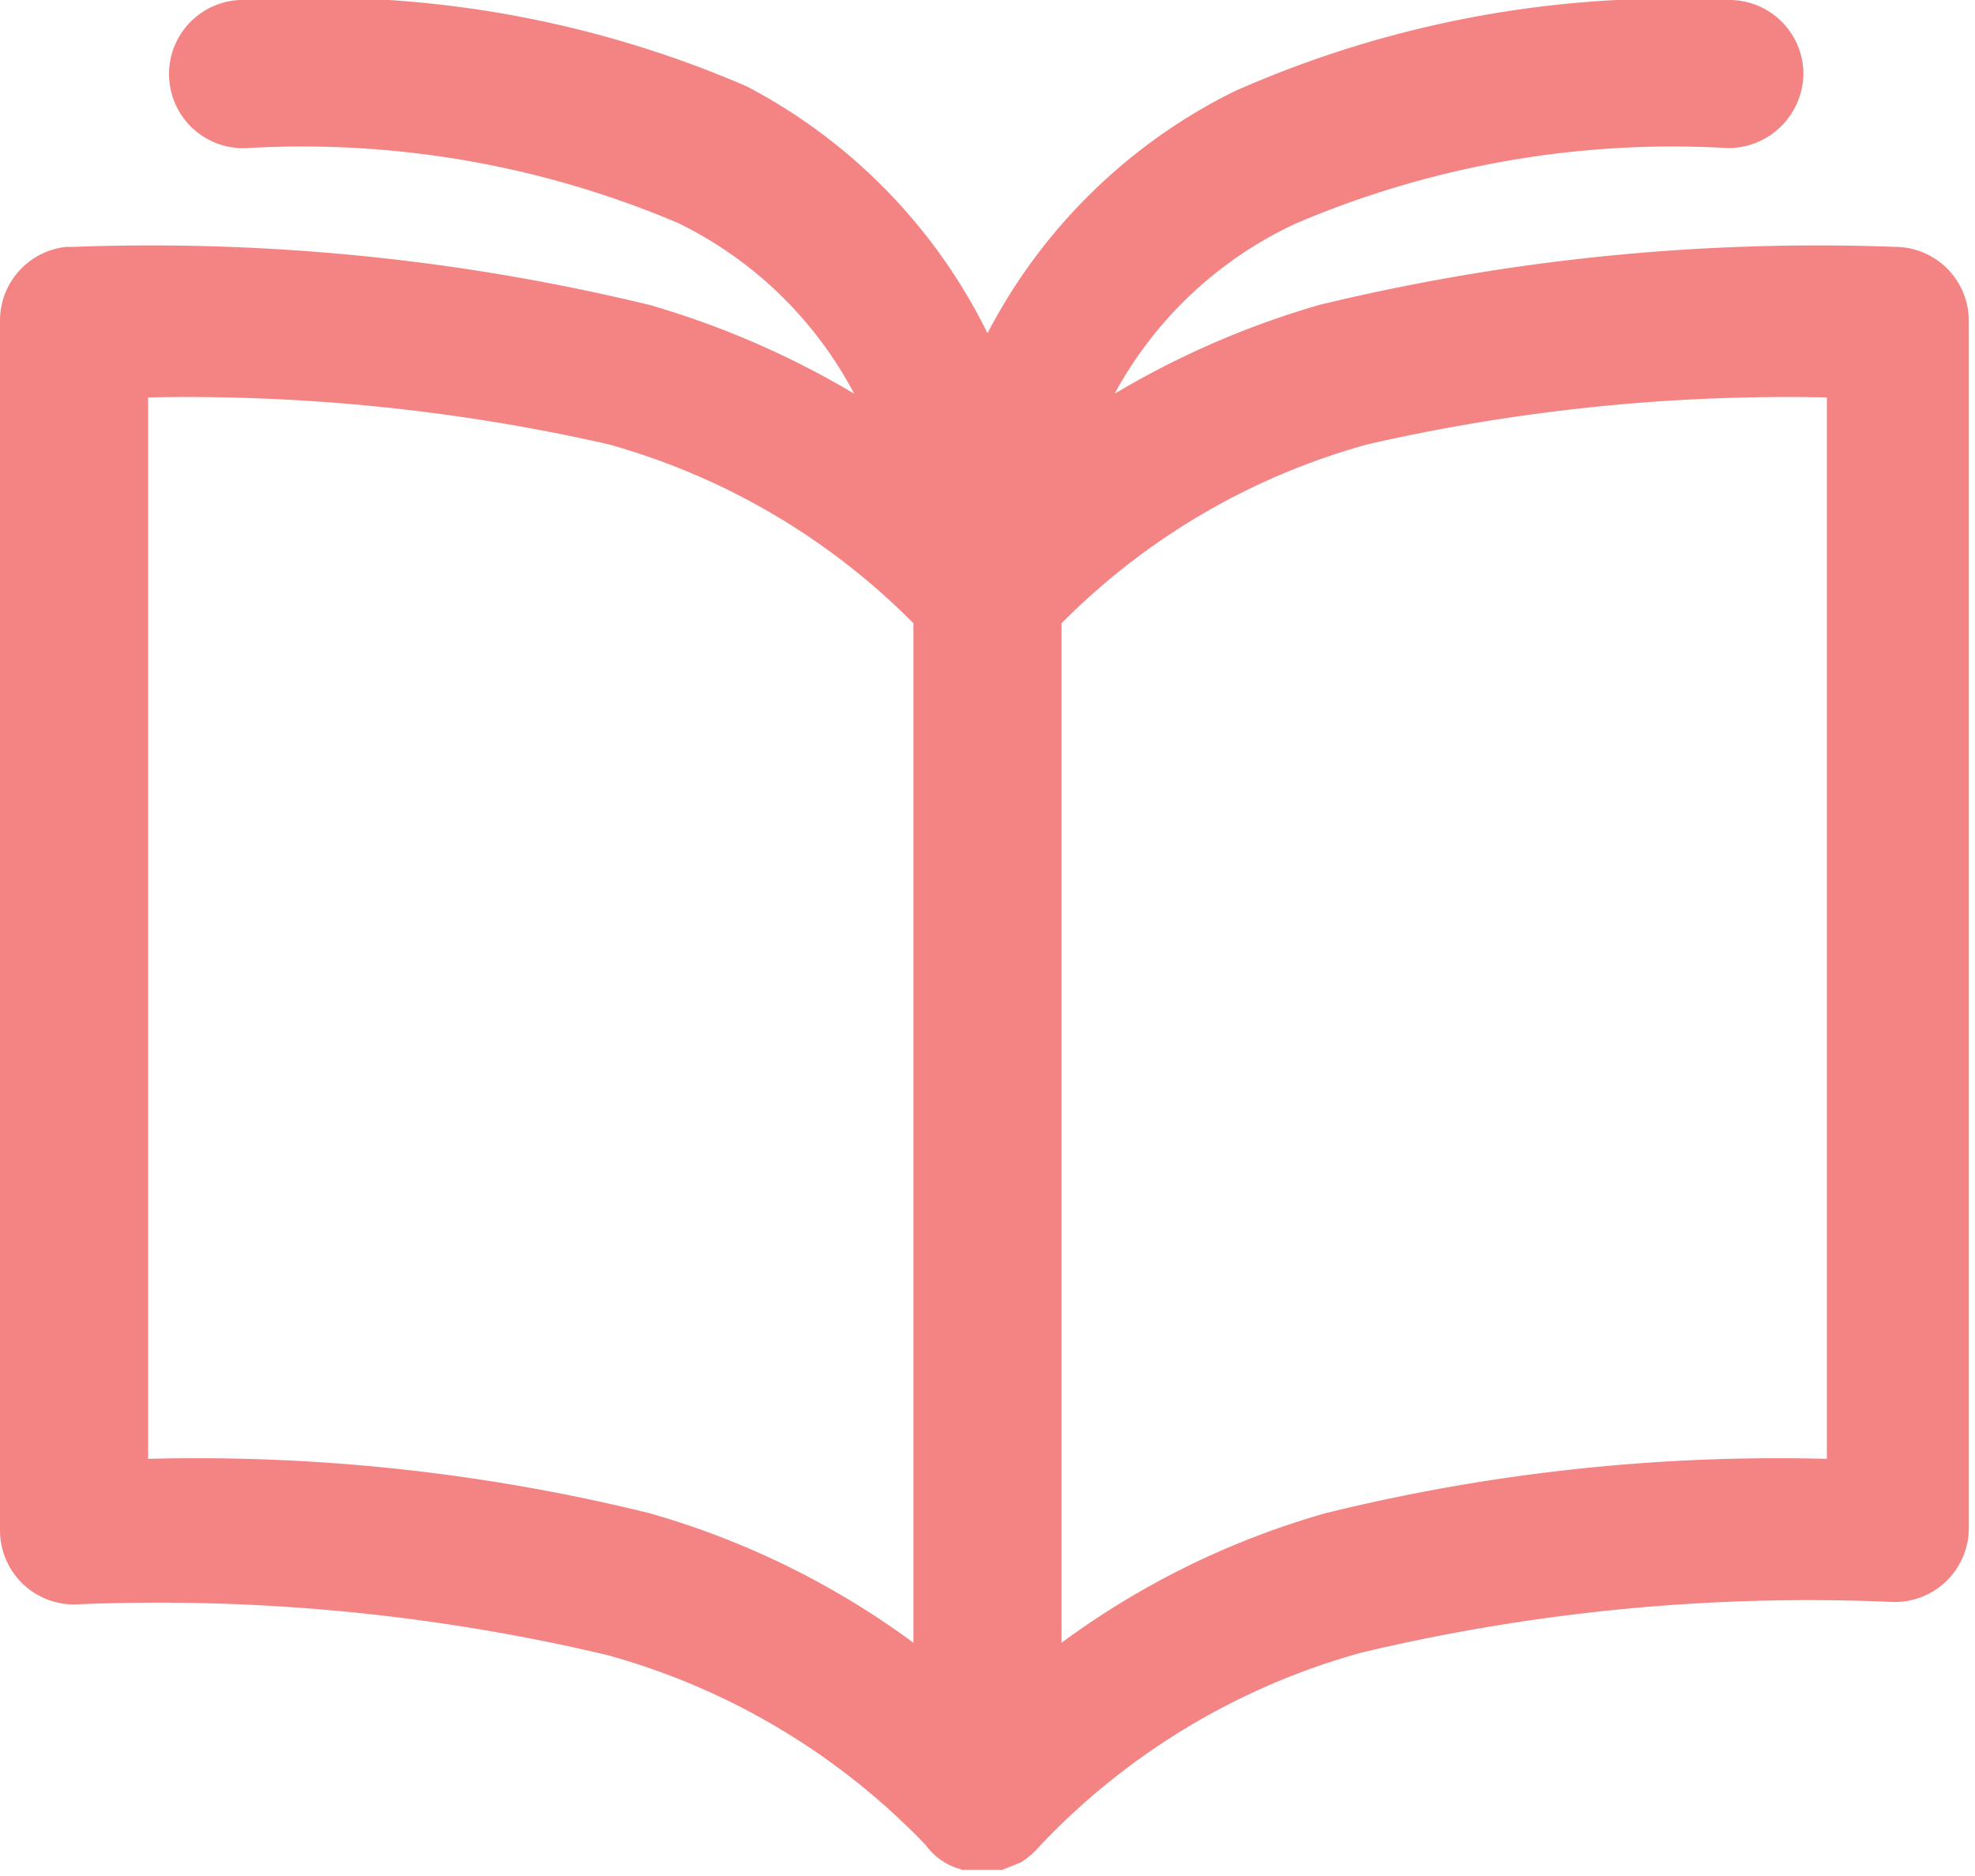<svg id="Layer_78" data-name="Layer 78" xmlns="http://www.w3.org/2000/svg" viewBox="0 0 16 15.2">
  <title>All courses</title>
  <g style="opacity: 0.7">
    <path d="M3.94,2.4A.6.6,0,0,0,4,3.6a7.78,7.78,0,0,1,3.5.61A3.2,3.2,0,0,1,8.92,5.59a7.07,7.07,0,0,0-1.66-.72A17.14,17.14,0,0,0,2.6,4.4H2.54A.6.6,0,0,0,2,5v9.8a.6.6,0,0,0,.6.6h0a15.77,15.77,0,0,1,4.32.41,5.65,5.65,0,0,1,2.58,1.54v0a.52.52,0,0,0,.3.2h.32l.15-.06h0a.7.7,0,0,0,.16-.14h0a5.65,5.65,0,0,1,2.6-1.56,15.64,15.64,0,0,1,4.31-.41.6.6,0,0,0,.61-.59h0V5a.6.6,0,0,0-.6-.6,17.14,17.14,0,0,0-4.66.47,7.07,7.07,0,0,0-1.66.72A3.2,3.2,0,0,1,12.5,4.21,7.78,7.78,0,0,1,16,3.6.61.61,0,0,0,16.61,3,.6.6,0,0,0,16,2.4h0A8.75,8.75,0,0,0,12,3.14,4.5,4.5,0,0,0,10,5.1a4.5,4.5,0,0,0-1.95-2A8.75,8.75,0,0,0,4,2.4ZM3.2,5.62A15.42,15.42,0,0,1,6.93,6,5.59,5.59,0,0,1,9.4,7.45v8.26a6.68,6.68,0,0,0-2.14-1.05,15.31,15.31,0,0,0-4.06-.44Zm13.6,0v8.6a15.31,15.31,0,0,0-4.06.44,6.68,6.68,0,0,0-2.14,1.05V7.45A5.57,5.57,0,0,1,13.08,6,15.27,15.27,0,0,1,16.8,5.62Z" transform="translate(-2 -2.4)" style="fill:#f05050;"/>
  </g>
</svg>
